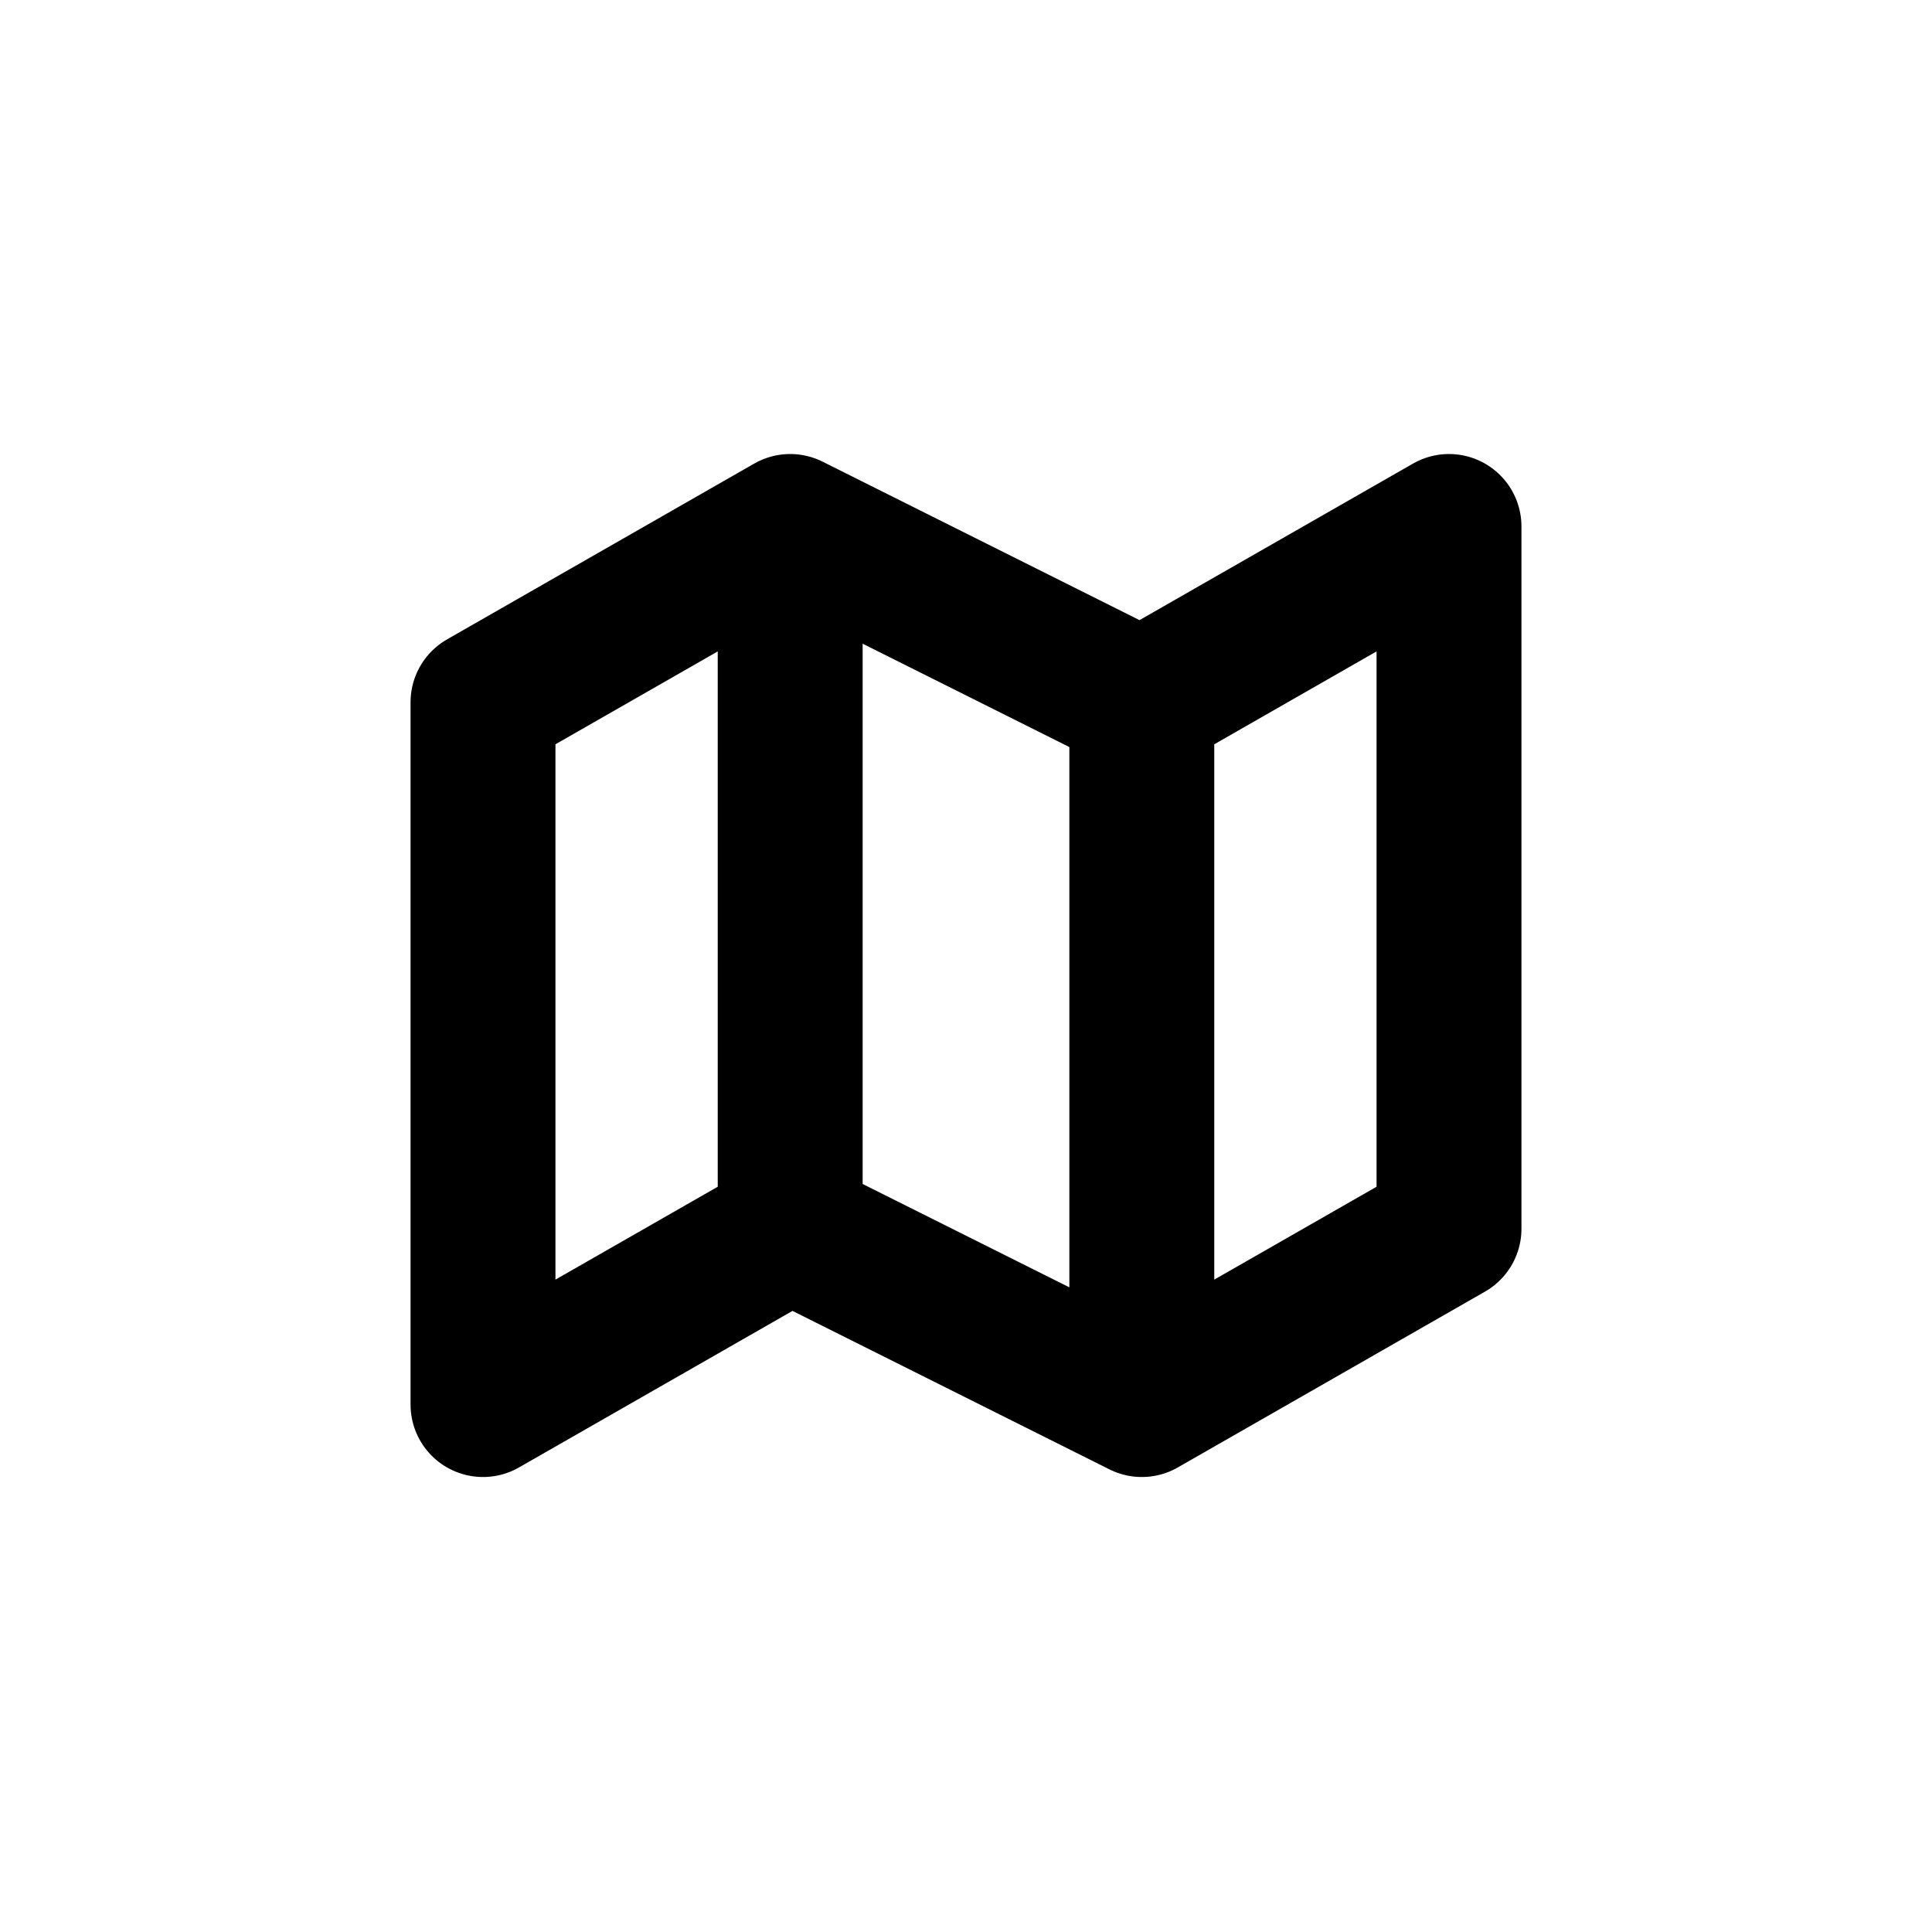 <?xml version="1.0" encoding="UTF-8"?>
<svg id="a" data-name="Layer 1" xmlns="http://www.w3.org/2000/svg" width="20" height="20" viewBox="0 0 20 20">
  <path d="m8.18,5.45l3.64,1.82,3.18-1.82v7.27l-3.18,1.82-3.64-1.82-3.18,1.82v-7.27l3.18-1.82Zm0,0v7.27m3.64-5.45v7.27" fill="none" stroke="#000" stroke-linecap="round" stroke-linejoin="round" stroke-width="1.5"/>
</svg>